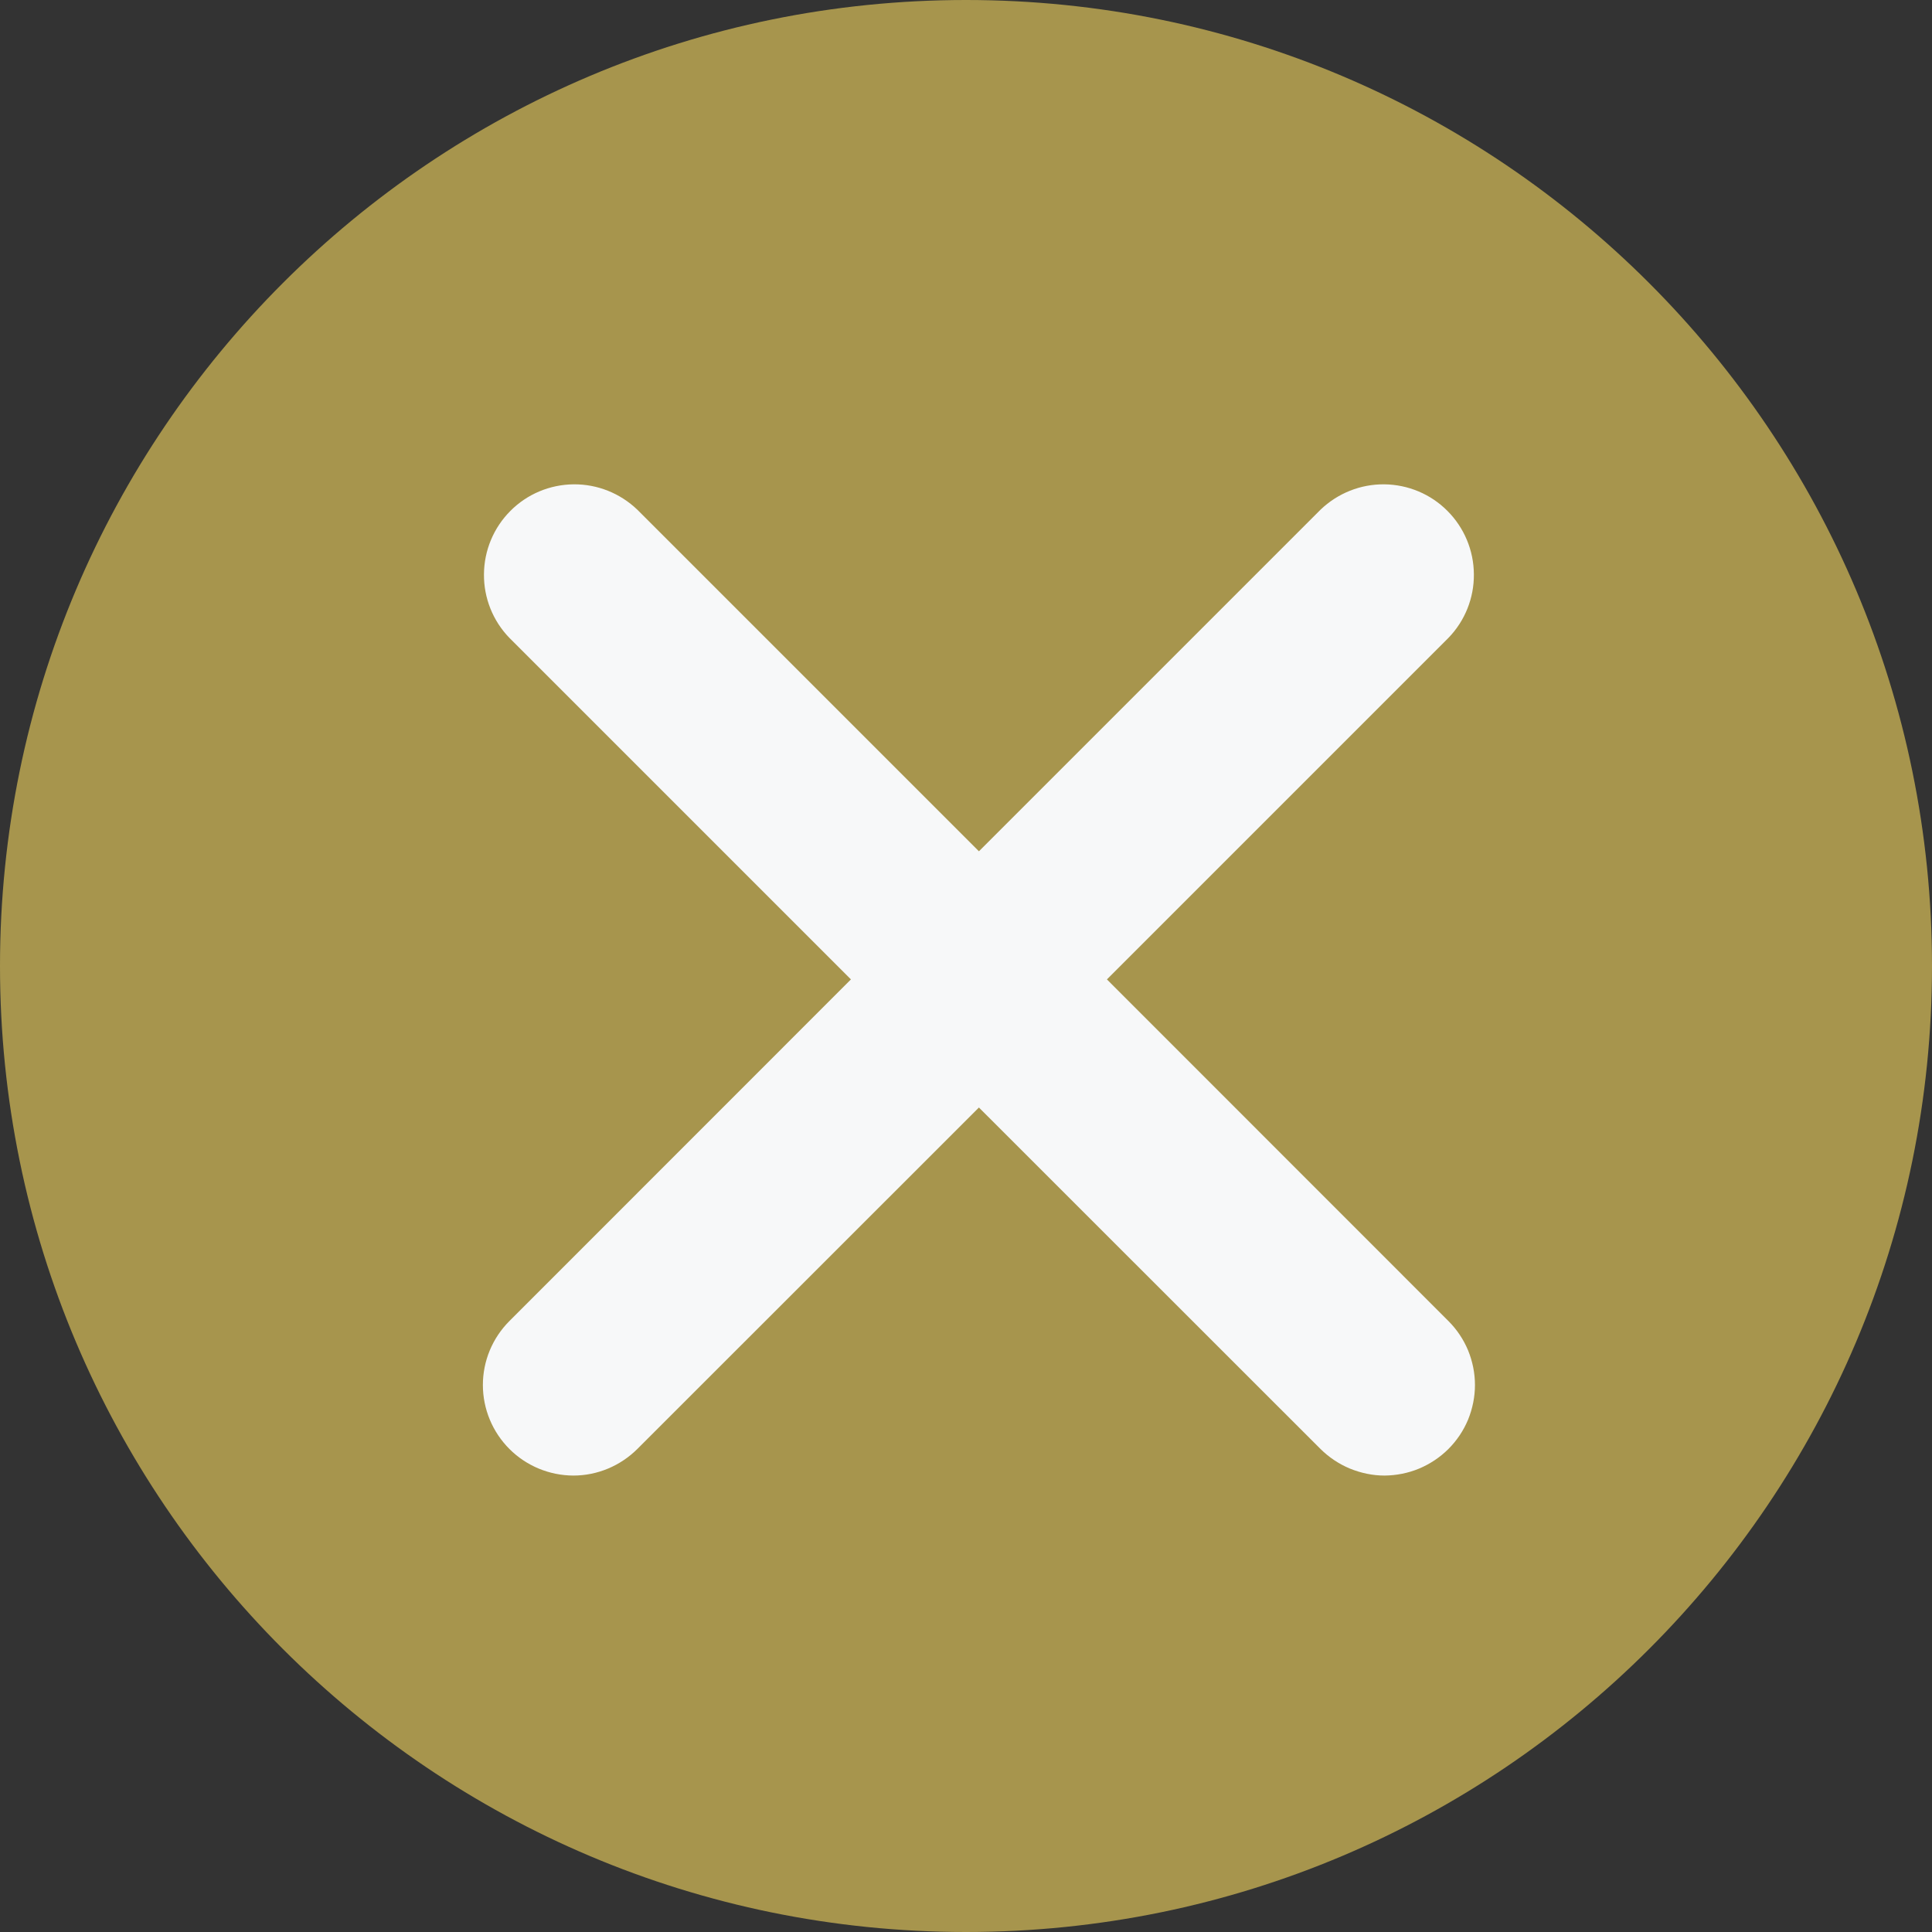 <svg width="16" height="16" viewBox="0 0 16 16" fill="none" xmlns="http://www.w3.org/2000/svg">
<rect x="0" y="0" width="16" height="16" fill="#333333" stroke="none"/>
<path d="M8 16C12.418 16 16 12.418 16 8C16 3.582 12.418 0 8 0C3.582 0 0 3.582 0 8C0 12.418 3.582 16 8 16Z" fill="#A7954D"/>
<path d="M10.936 12L8.107 9.172L5.278 12C5.137 12.14 4.947 12.22 4.748 12.22C4.549 12.219 4.359 12.14 4.219 12C4.078 11.859 3.999 11.668 3.999 11.47C3.999 11.271 4.078 11.081 4.219 10.94L7.047 8.111L4.219 5.283C4.082 5.142 4.006 4.952 4.008 4.756C4.009 4.559 4.088 4.37 4.227 4.231C4.365 4.092 4.553 4.013 4.75 4.011C4.947 4.009 5.136 4.085 5.278 4.221L8.107 7.05L10.936 4.221C11.078 4.085 11.267 4.009 11.464 4.011C11.661 4.013 11.849 4.092 11.987 4.231C12.126 4.37 12.205 4.559 12.206 4.756C12.208 4.952 12.132 5.142 11.995 5.283L9.167 8.111L11.995 10.94C12.065 11.01 12.12 11.092 12.158 11.183C12.195 11.274 12.215 11.371 12.215 11.47C12.215 11.568 12.195 11.666 12.158 11.757C12.12 11.848 12.065 11.93 11.995 12C11.926 12.069 11.843 12.124 11.753 12.162C11.662 12.2 11.564 12.219 11.466 12.22C11.367 12.22 11.27 12.199 11.179 12.162C11.088 12.124 11.006 12.069 10.936 12Z" fill="#F7F8F9"/>
</svg>
